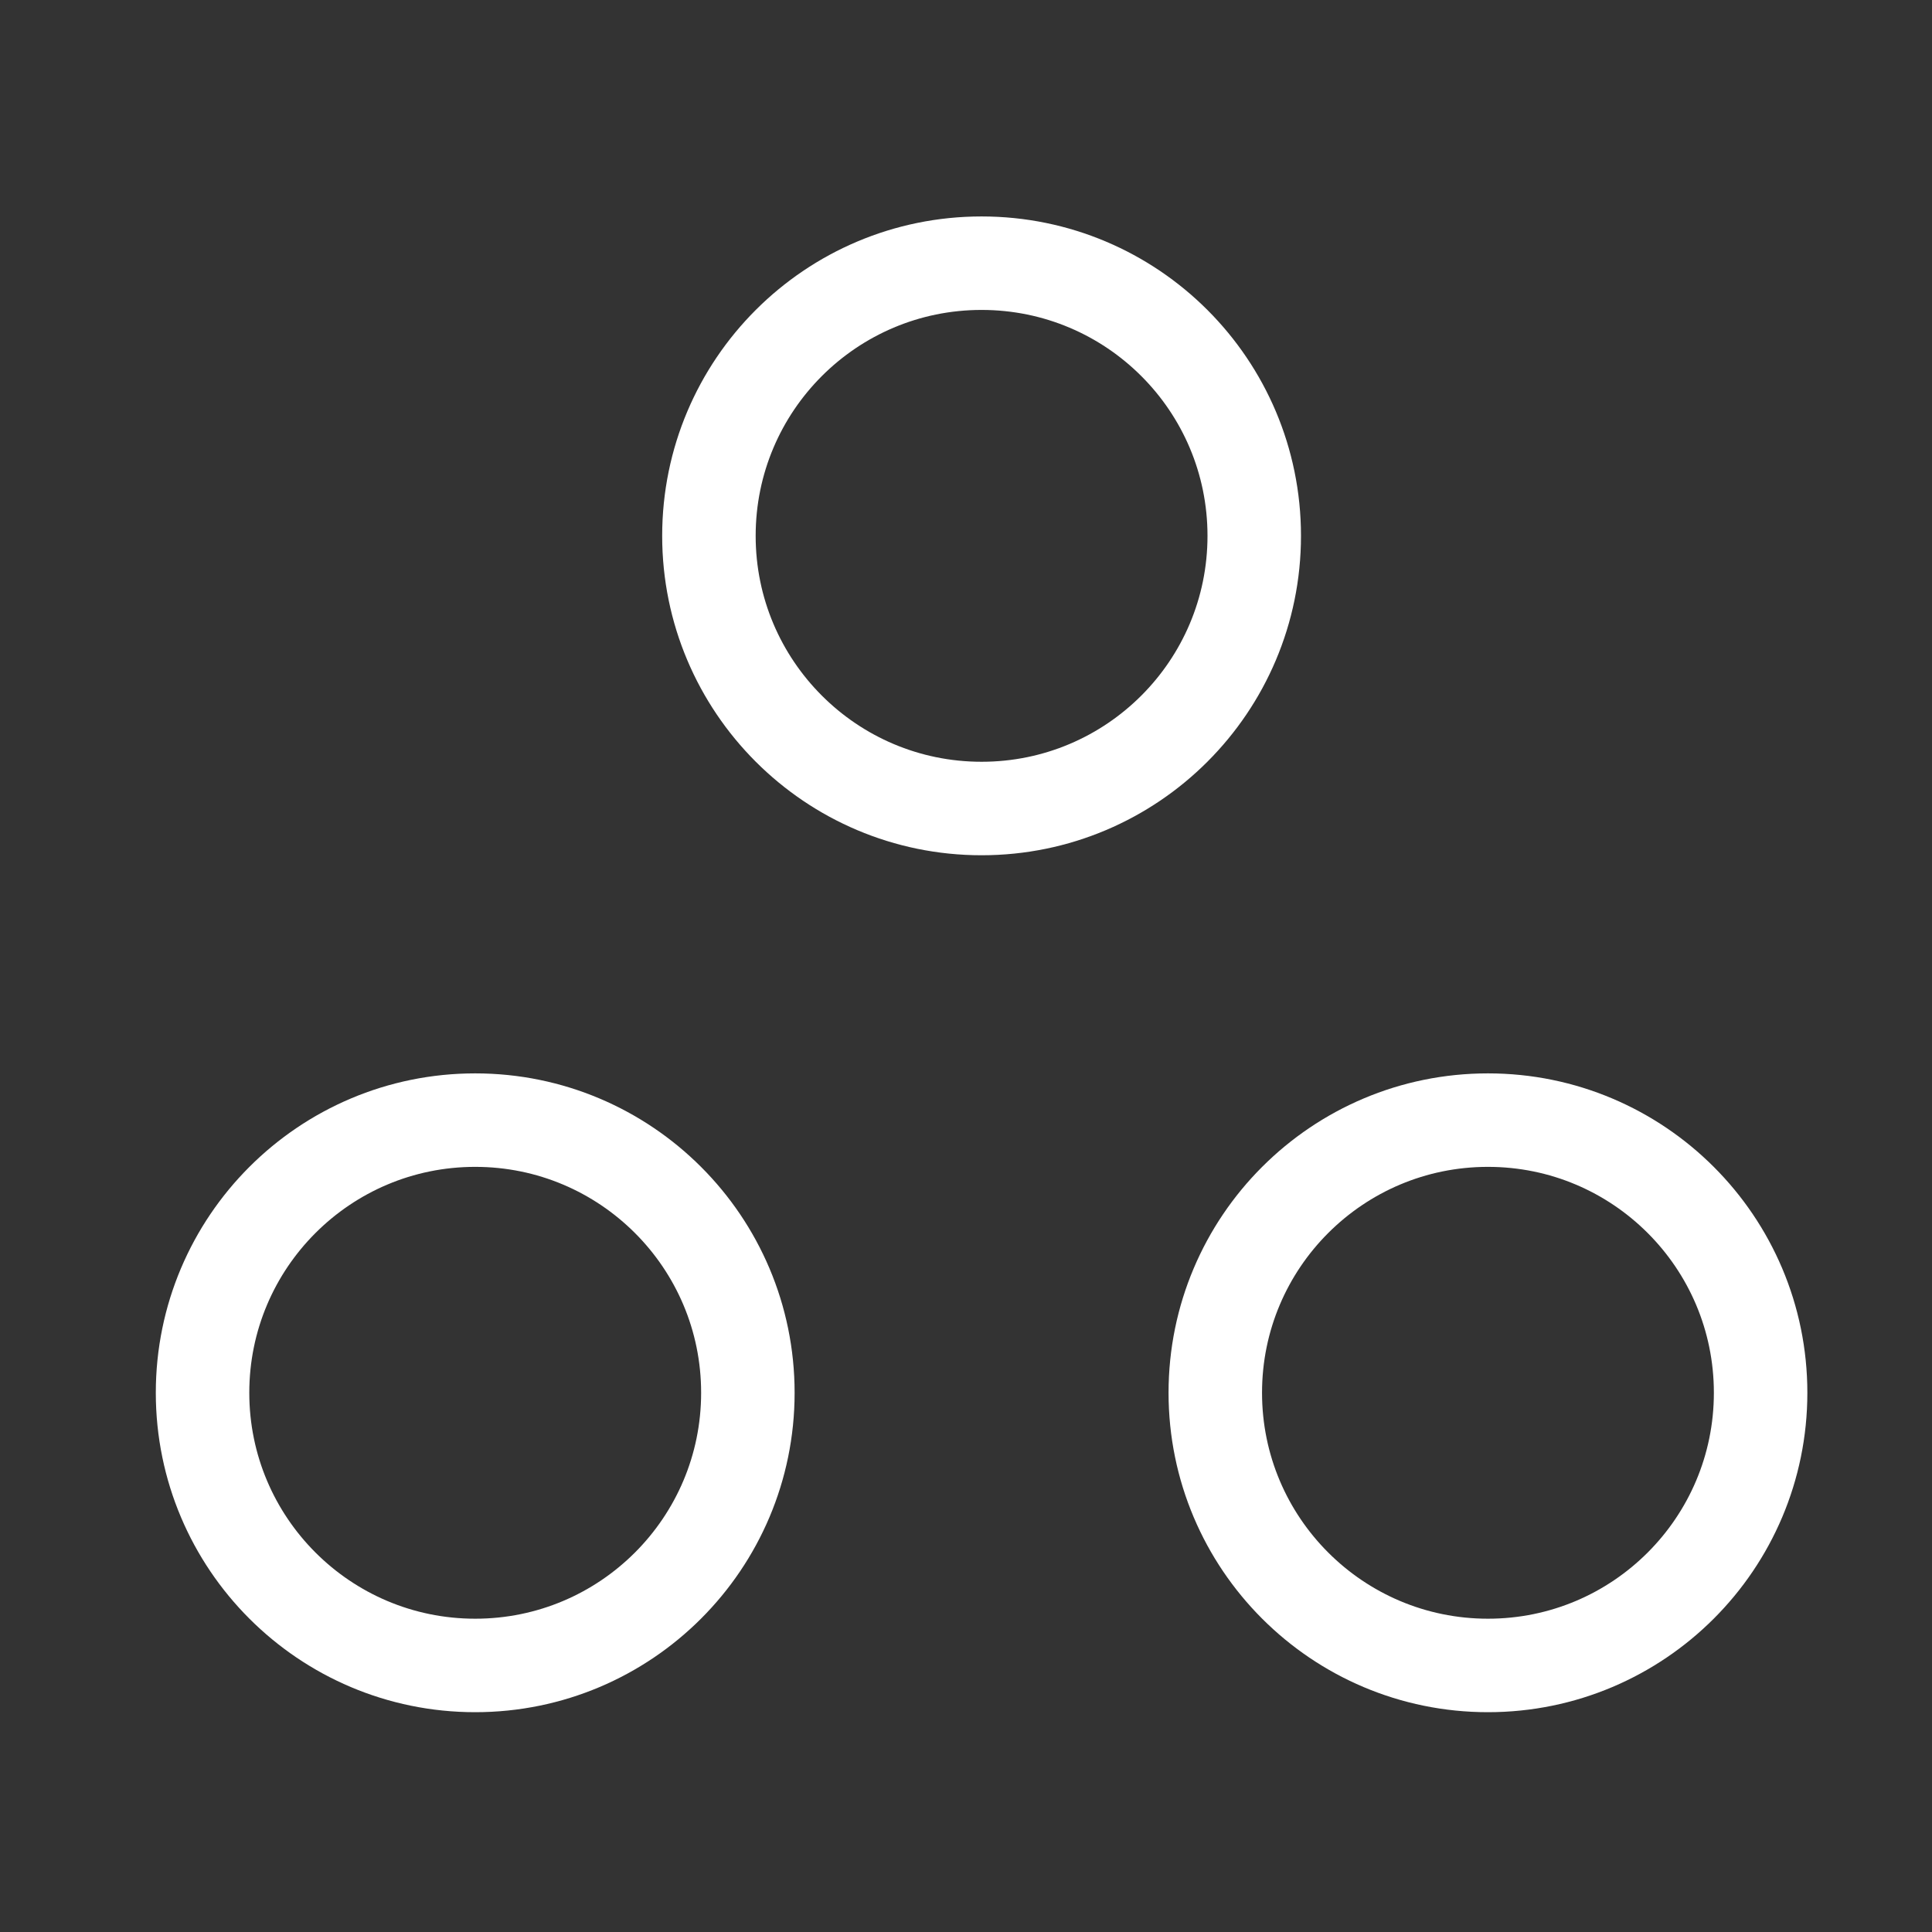 <svg width="31" height="31" viewBox="0 0 31 31" fill="none" xmlns="http://www.w3.org/2000/svg">
<rect x="0" y="0" width="31" height="31" fill="#333333" stroke="none"/>
<path d="M20.125 8.598C20.125 11.014 18.166 12.973 15.75 12.973C13.334 12.973 11.375 11.014 11.375 8.598C11.375 6.181 13.334 4.223 15.75 4.223C18.166 4.223 20.125 6.181 20.125 8.598Z" stroke="white" stroke-width="1.5"/>
<path d="M28.25 22.348C28.25 24.764 26.291 26.723 23.875 26.723C21.459 26.723 19.5 24.764 19.5 22.348C19.5 19.931 21.459 17.973 23.875 17.973C26.291 17.973 28.25 19.931 28.25 22.348Z" stroke="white" stroke-width="1.5"/>
<path d="M12 22.348C12 24.764 10.041 26.723 7.625 26.723C5.209 26.723 3.25 24.764 3.25 22.348C3.25 19.931 5.209 17.973 7.625 17.973C10.041 17.973 12 19.931 12 22.348Z" stroke="white" stroke-width="1.5"/>
</svg>
